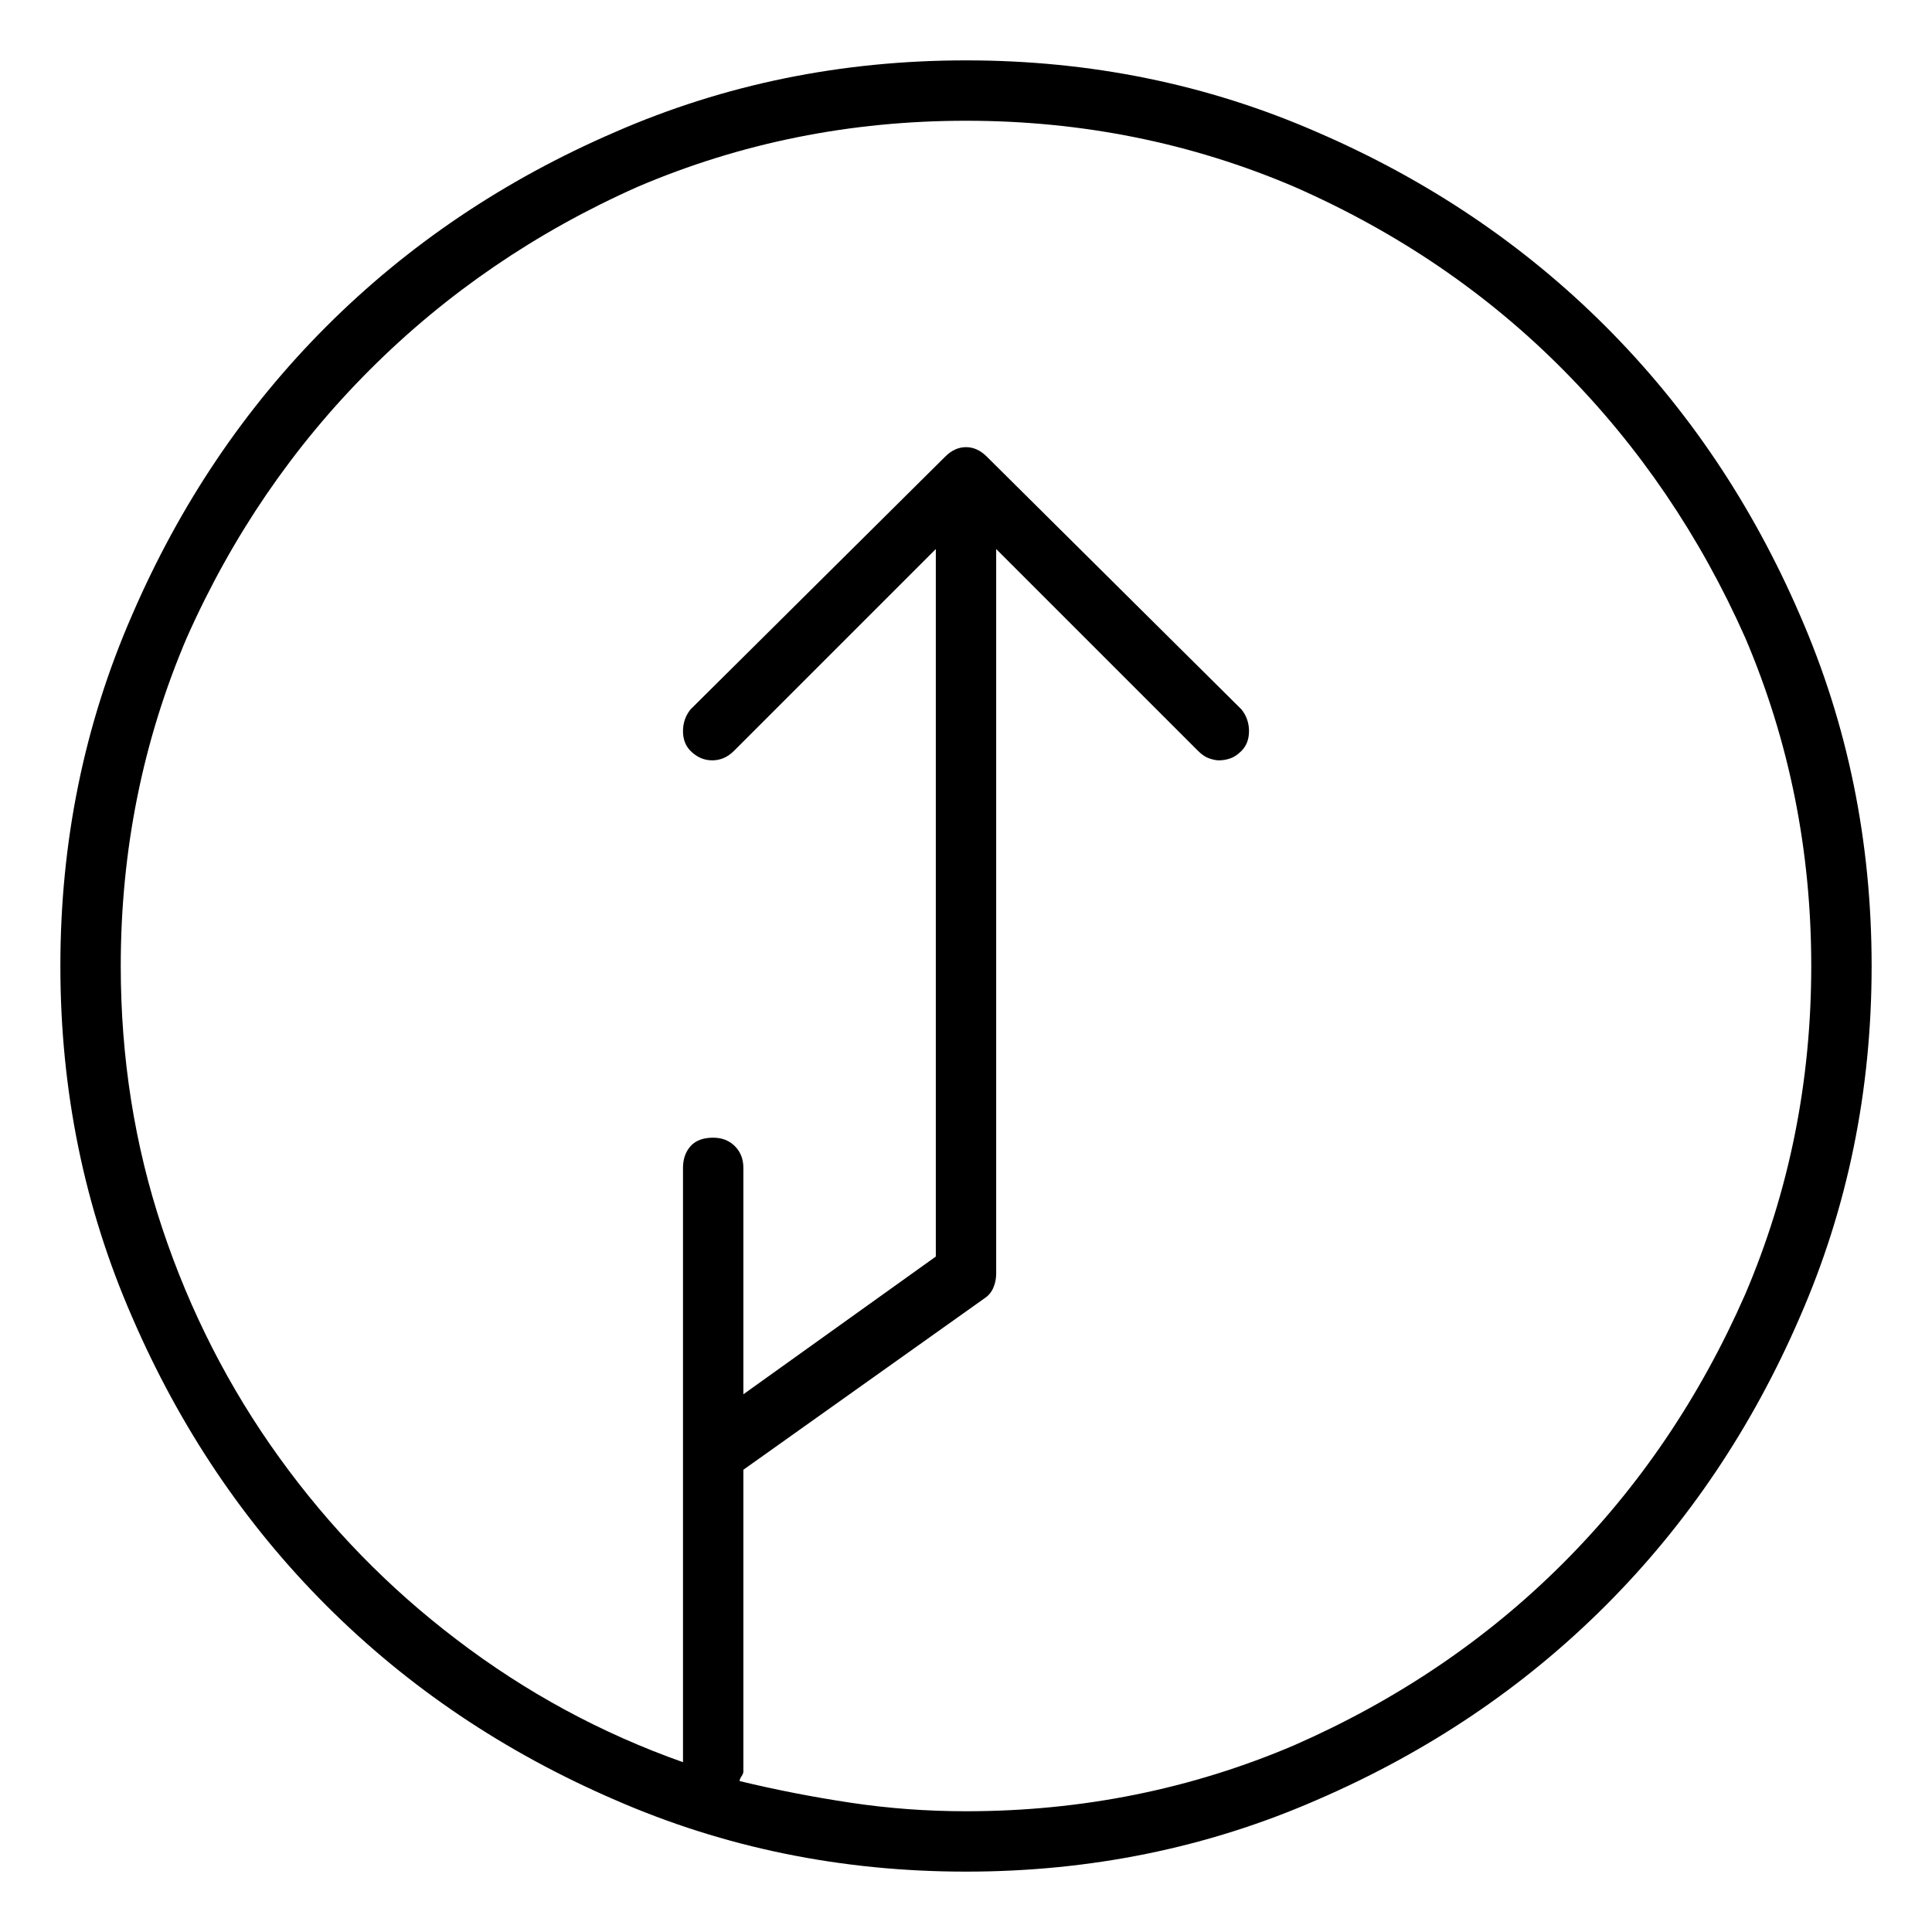 <svg viewBox="0 0 1024 1024" xmlns="http://www.w3.org/2000/svg">
  <path transform="scale(1, -1) translate(0, -960)" fill="currentColor" d="M512 928q-99 0 -186 -38q-88 -38 -153 -103t-103 -153q-38 -87 -38 -186t38 -186q38 -88 103 -153t153 -103q87 -38 186 -38t186 38q88 38 153 103t103 153q38 87 38 186t-38 186q-38 88 -103 153t-153 103q-87 38 -186 38zM512 0q-31 0 -61 4.5t-59 11.5q0 1 1 2.5 t1 2.5v160l128 91q3 2 4.5 5.5t1.5 7.5v384l107 -107q3 -3 6 -4t5 -1q3 0 6 1t6 4q4 4 4 10.5t-4 11.5l-135 134q-5 5 -11 5t-11 -5l-135 -134q-4 -5 -4 -11.5t4 -10.5q5 -5 11.5 -5t11.5 5l107 107v-375l-102 -73v120q0 7 -4.5 11.5t-11.5 4.5q-8 0 -12 -4.5t-4 -11.5v-315 q-65 23 -120 65q-54 41 -94 96.5t-62 121.5t-22 139q0 92 35 174q36 81 97 142t142 97q82 35 174 35t174 -35q82 -36 142.5 -97t96.5 -142q35 -82 35 -174t-35 -174q-36 -82 -96.5 -142.5t-142.5 -96.5q-82 -35 -174 -35v0z" />
</svg>